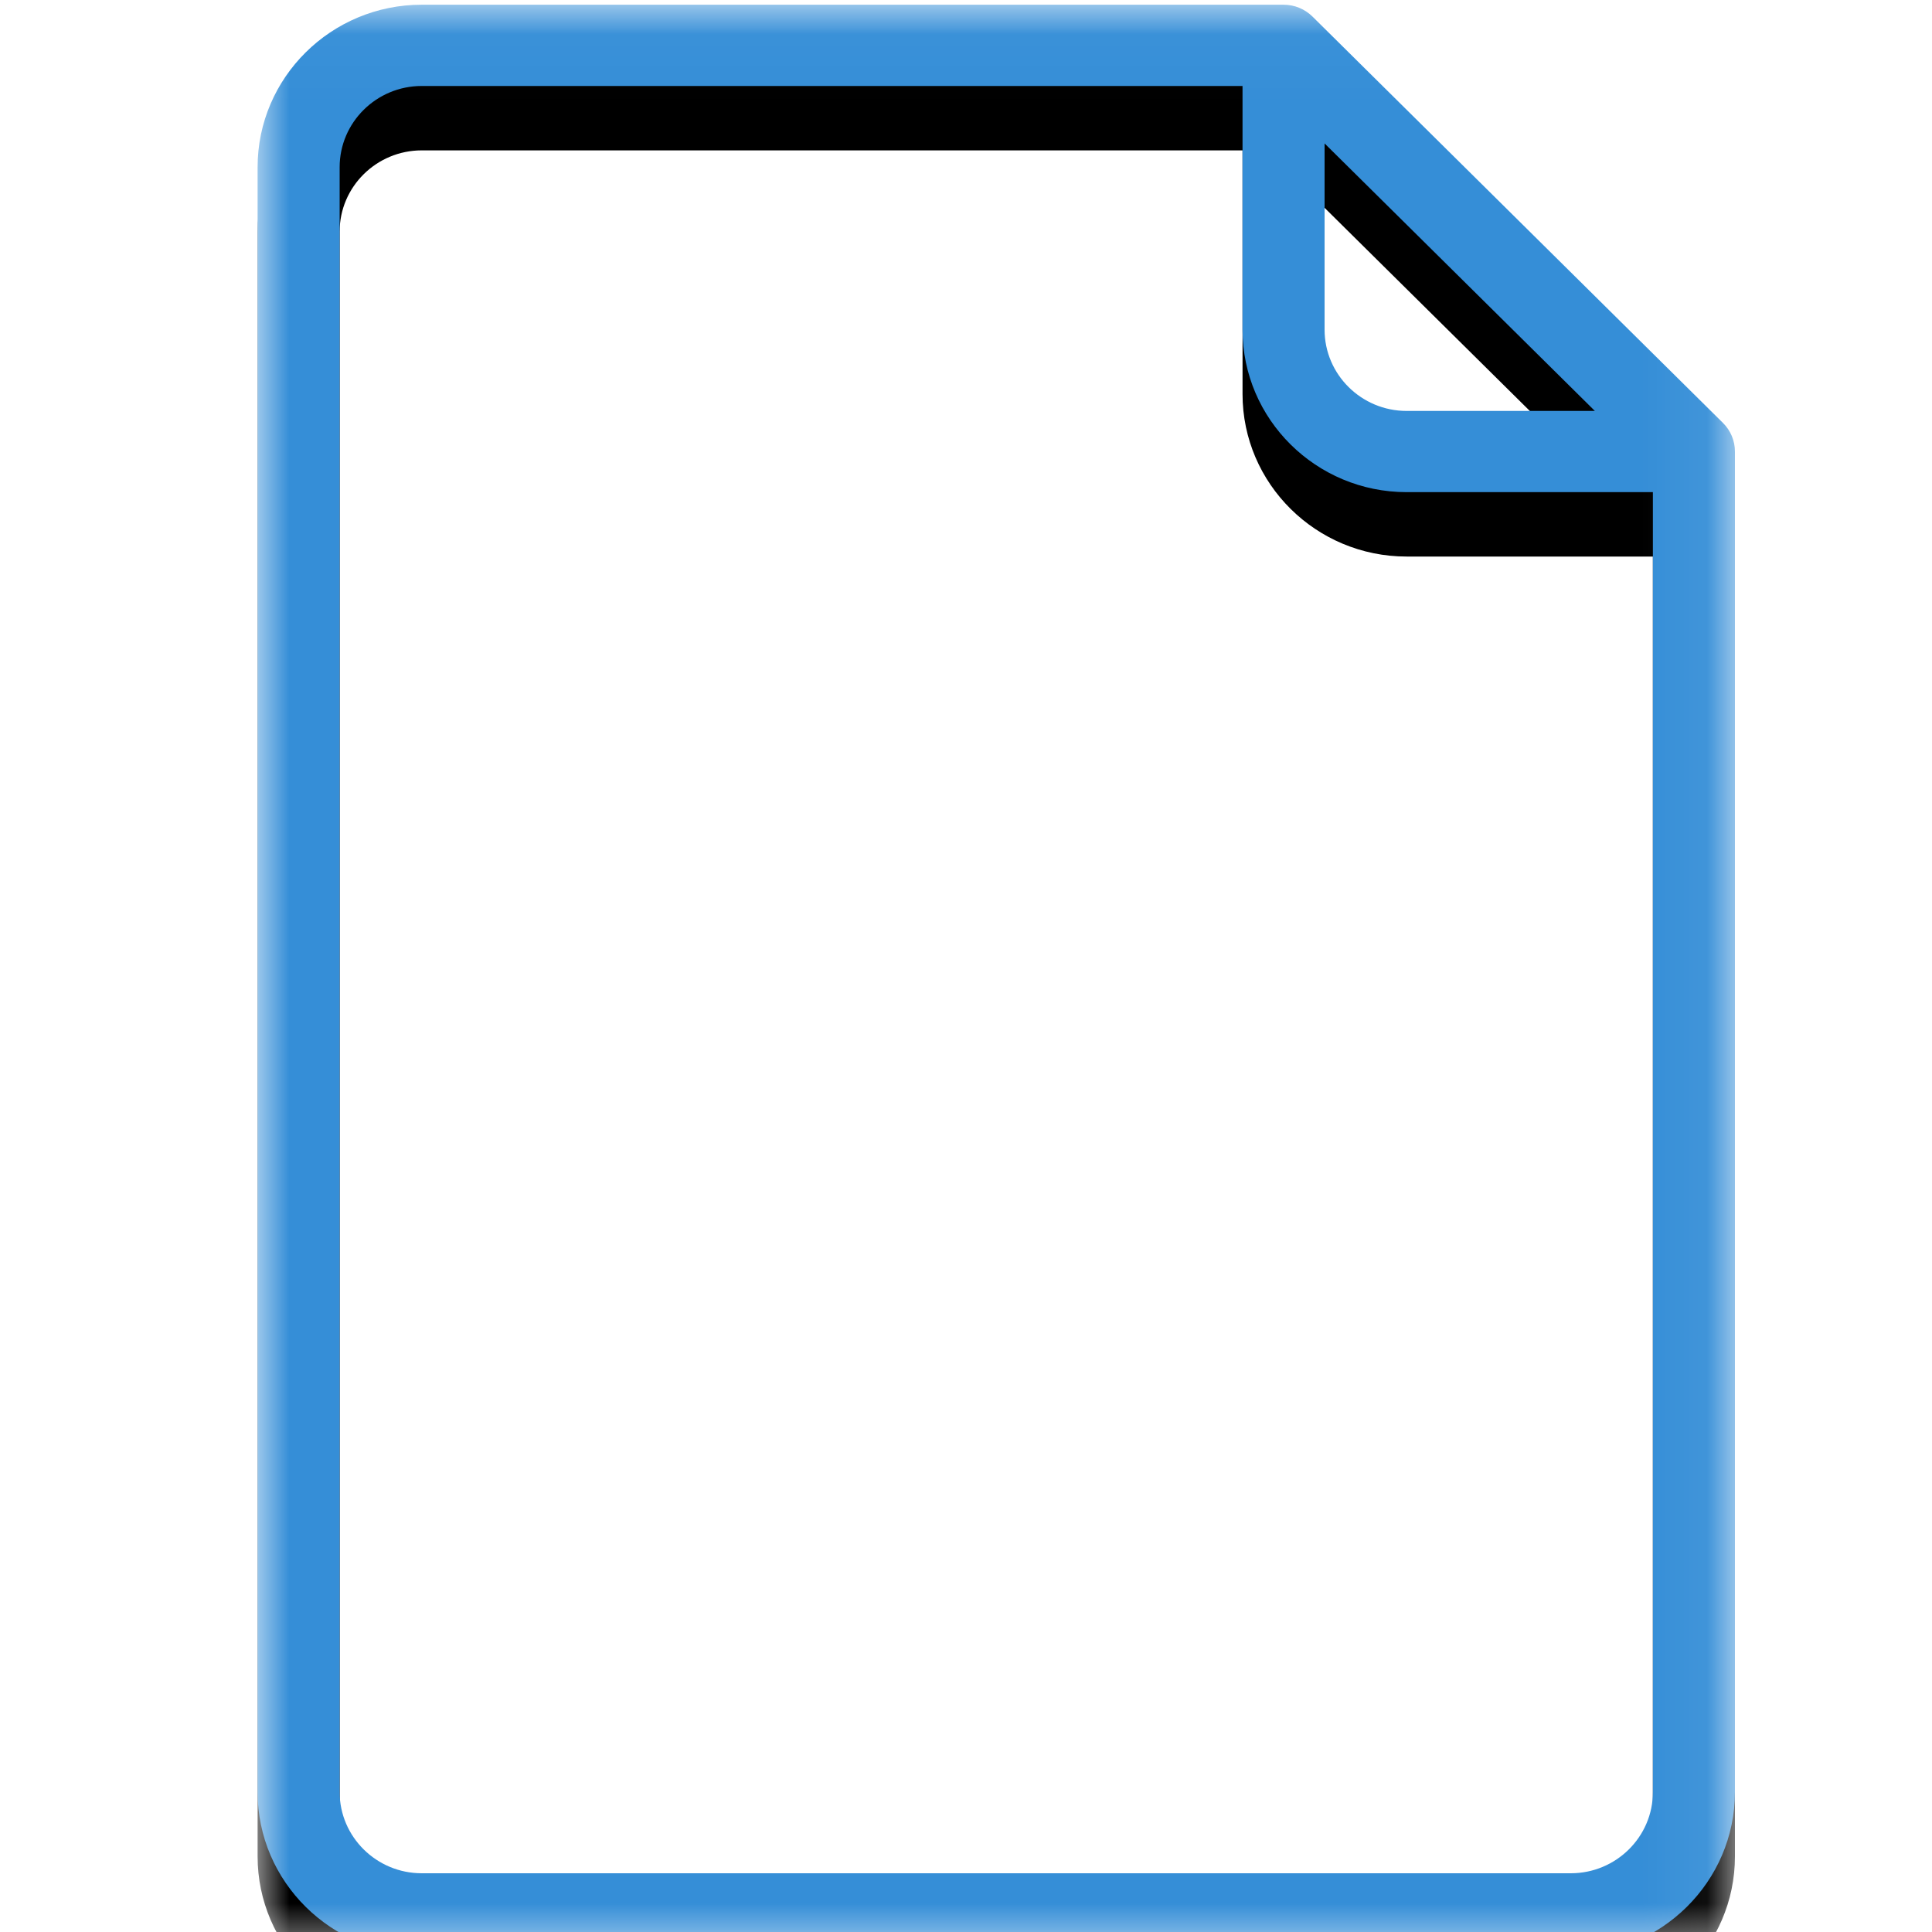 <?xml version="1.0" encoding="UTF-8"?>
<svg width="30px" height="30px" viewBox="0 0 30 30" version="1.1" xmlns="http://www.w3.org/2000/svg" xmlns:xlink="http://www.w3.org/1999/xlink">
    <!-- Generator: Sketch 49.3 (51167) - http://www.bohemiancoding.com/sketch -->
    <title>UI/Icon/Document/Unknown</title>
    <desc>Created with Sketch.</desc>
    <defs>
        <polygon id="path-1" points="0 0.029 22.94 0.029 22.94 30.306 0 30.306"></polygon>
        <path d="M21.666,27.783 C21.666,28.478 21.094,29.044 20.391,29.044 L2.549,29.044 C1.846,29.044 1.274,28.478 1.274,27.783 L1.274,2.552 C1.274,1.857 1.846,1.291 2.549,1.291 L15.294,1.291 L15.294,5.075 C15.294,6.467 16.437,7.598 17.842,7.598 L21.666,7.598 L21.666,27.783 Z M16.568,2.183 L20.765,6.337 L17.842,6.337 C17.14,6.337 16.568,5.771 16.568,5.075 L16.568,2.183 Z M22.753,6.522 L16.381,0.214 C16.262,0.096 16.1,0.029 15.931,0.029 L2.549,0.029 C1.143,0.029 -1.49350649e-05,1.161 -1.49350649e-05,2.552 L-1.49350649e-05,27.783 C-1.49350649e-05,29.174 1.143,30.306 2.549,30.306 L20.391,30.306 C21.797,30.306 22.94,29.174 22.94,27.783 L22.94,6.968 C22.94,6.8 22.873,6.64 22.753,6.522 Z" id="path-3"></path>
        <filter x="-41.4%" y="-28.1%" width="182.8%" height="162.8%" filterUnits="objectBoundingBox" id="filter-4">
            <feOffset dx="0" dy="1" in="SourceAlpha" result="shadowOffsetOuter1"></feOffset>
            <feGaussianBlur stdDeviation="3" in="shadowOffsetOuter1" result="shadowBlurOuter1"></feGaussianBlur>
            <feColorMatrix values="0 0 0 0 0   0 0 0 0 0   0 0 0 0 0  0 0 0 0.24 0" type="matrix" in="shadowBlurOuter1"></feColorMatrix>
        </filter>
    </defs>
    <g id="UI/Icon/Document/Unknown" stroke="none" stroke-width="1" fill="none" fill-rule="evenodd">
        <g id="Page-1" transform="translate(4, 0)">
            <g id="Group-3" transform="translate(0, 0.044)">
                <mask id="mask-2" fill="white">
                    <use xlink:href="#path-1"></use>
                </mask>
                <g id="Clip-2"></g>
                <g id="Fill-1" mask="url(#mask-2)">
                    <use fill="black" fill-opacity="1" filter="url(#filter-4)" xlink:href="#path-3"></use>
                    <use fill="#358ED7" fill-rule="evenodd" xlink:href="#path-3"></use>
                </g>
            </g>
        </g>
    </g>
</svg>